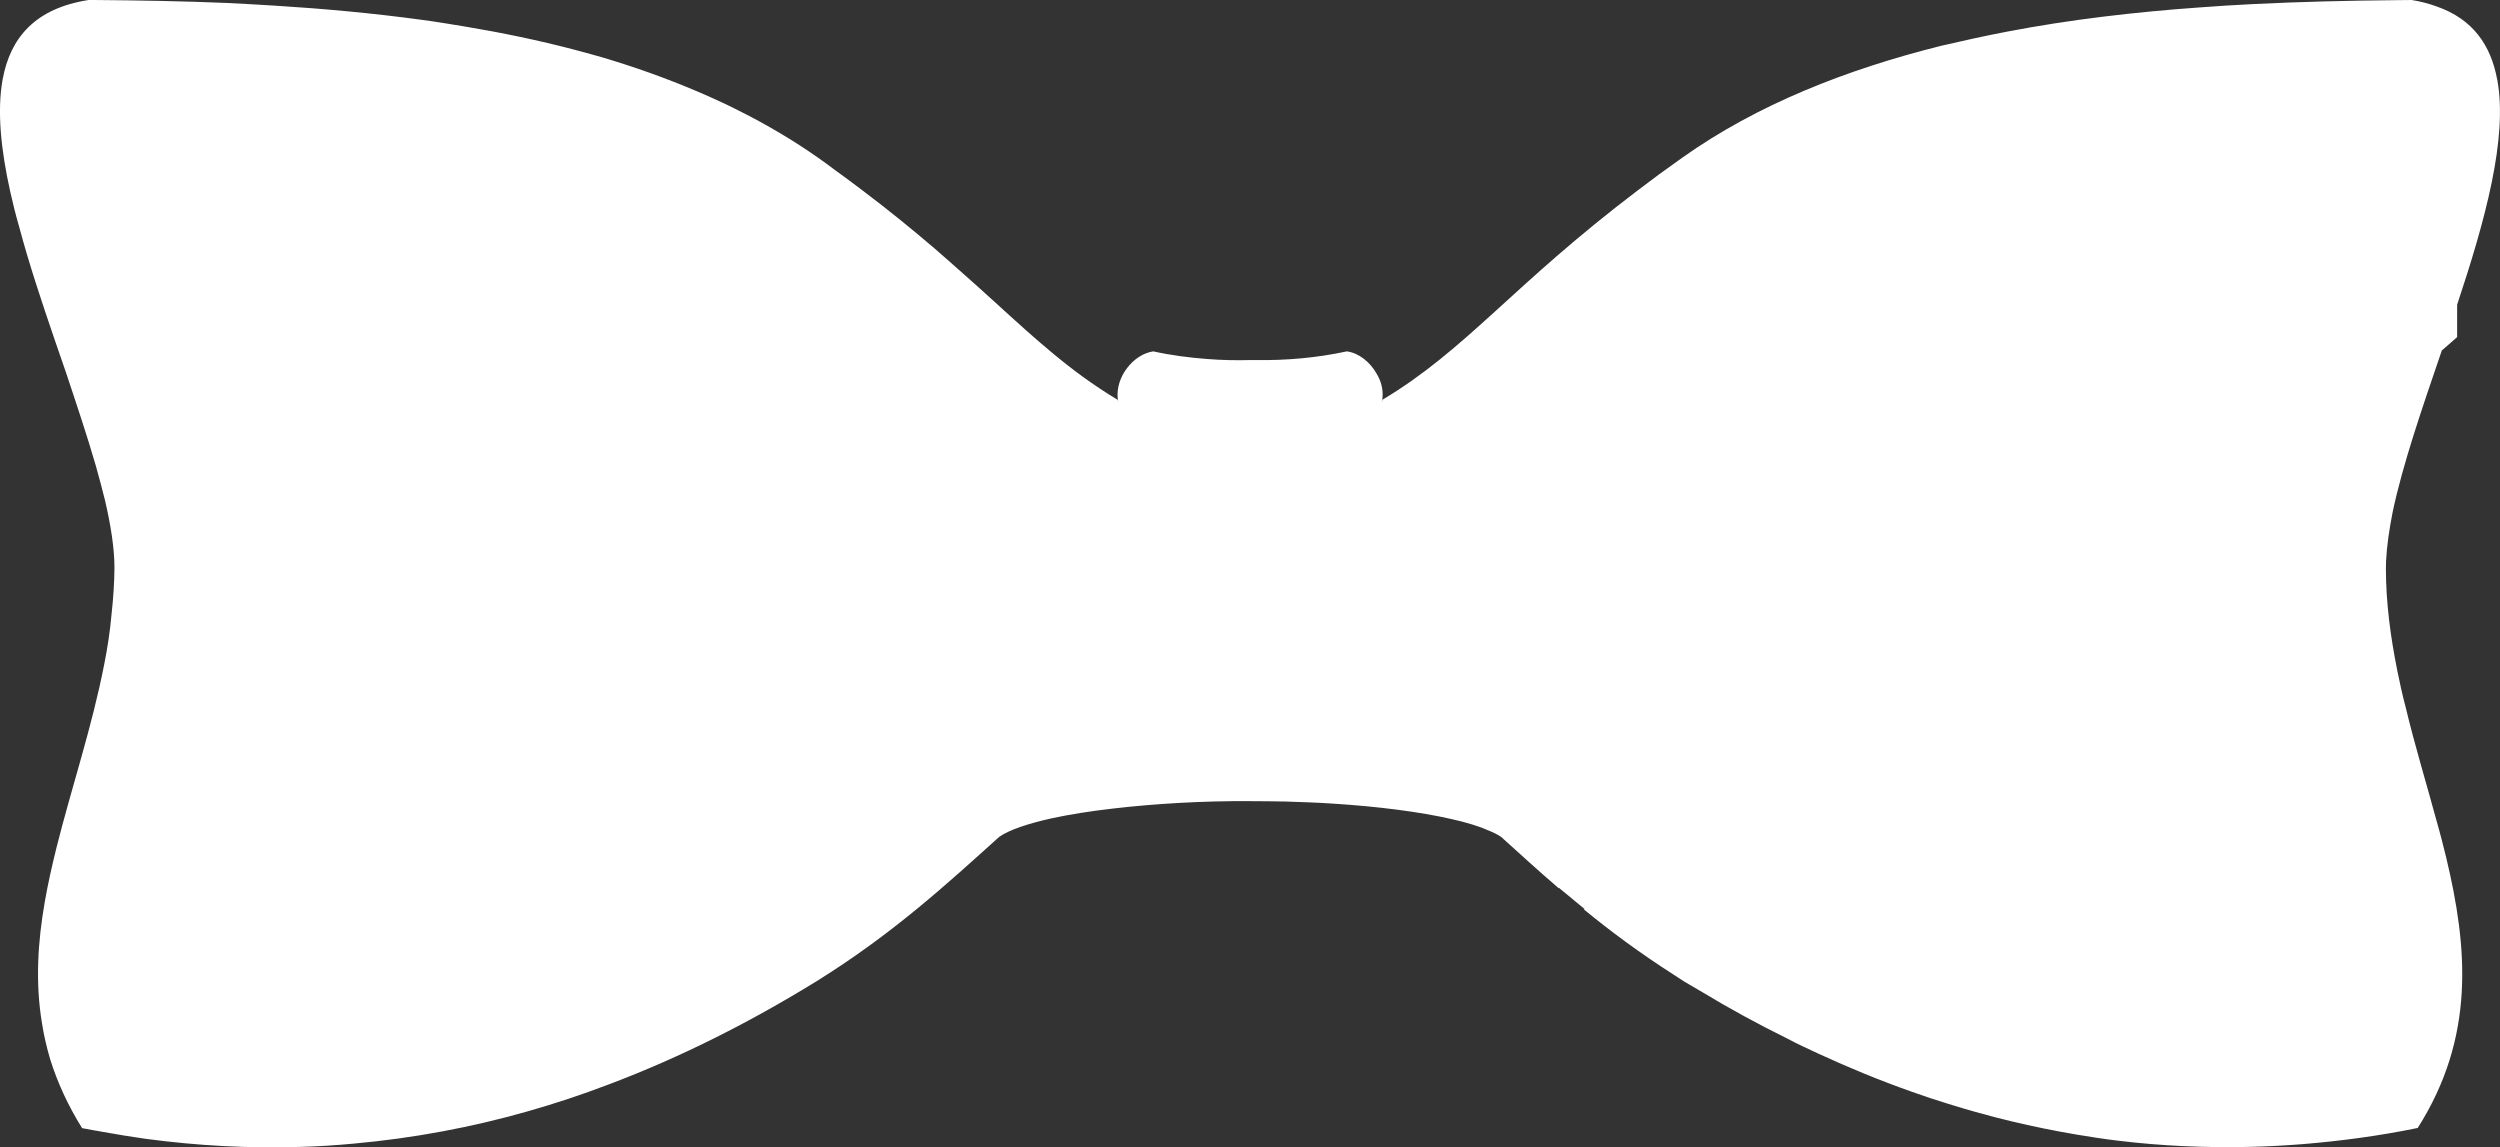 <svg version="1.1" id="图层_1" x="0px" y="0px" width="27.585px" height="12.659px" viewBox="0 0 27.585 12.659" enable-background="new 0 0 27.585 12.659" xml:space="preserve" xmlns="http://www.w3.org/2000/svg" xmlns:xlink="http://www.w3.org/1999/xlink" xmlns:xml="http://www.w3.org/XML/1998/namespace">
  <rect x="0" y="0" width="27.585" height="12.659" fill="#333333" stroke="none"/>
  <path fill="#FFFFFF" d="M26.888,9.068c-0.113-0.419-0.243-0.841-0.346-1.273c-0.035-0.131-0.064-0.265-0.091-0.399
	c-0.074-0.371-0.125-0.745-0.125-1.128c0-0.024,0.002-0.054,0.002-0.079c0.008-0.163,0.034-0.344,0.073-0.541
	c0.11-0.523,0.325-1.145,0.542-1.781l0.169-0.147V3.362c0.308-0.926,0.561-1.839,0.443-2.482V0.877l-0.001,0.001
	c-0.07-0.381-0.269-0.667-0.666-0.806C26.805,0.042,26.712,0.016,26.61,0c-0.063,0-0.126,0.001-0.189,0.002
	c-0.513,0.005-1.037,0.017-1.56,0.043c-0.198,0.01-0.394,0.022-0.592,0.037c-0.716,0.051-1.429,0.134-2.122,0.267
	c-0.246,0.047-0.49,0.101-0.731,0.157c-1.047,0.262-2.027,0.648-2.851,1.232c-0.18,0.127-0.342,0.246-0.496,0.364
	c-1.382,1.048-1.886,1.753-2.815,2.309c-0.012,0.056-0.005,0.007,0-0.015c0.01-0.094-0.013-0.189-0.064-0.272
	c-0.07-0.126-0.193-0.228-0.328-0.247c-0.334,0.072-0.672,0.101-1.006,0.096c-0.02,0-0.042,0-0.063,0
	c-0.157,0.004-0.316,0.001-0.475-0.012c-0.197-0.015-0.395-0.04-0.593-0.084c-0.221,0.033-0.417,0.283-0.392,0.52
	c0.003,0.022,0.01,0.07,0,0.015c-0.27-0.162-0.506-0.337-0.735-0.529c-0.092-0.076-0.183-0.156-0.275-0.237
	c-0.228-0.203-0.466-0.426-0.742-0.668c-0.086-0.078-0.18-0.158-0.273-0.24C10.076,2.54,9.82,2.33,9.522,2.105
	C9.426,2.032,9.329,1.96,9.225,1.885c-0.066-0.05-0.13-0.097-0.2-0.146c-0.27-0.189-0.558-0.36-0.857-0.51
	C8.052,1.169,7.932,1.113,7.812,1.06c-0.34-0.15-0.693-0.282-1.058-0.394C6.619,0.623,6.48,0.587,6.34,0.549
	C5.945,0.445,5.54,0.361,5.126,0.292C4.973,0.267,4.815,0.24,4.662,0.22C4.121,0.146,3.575,0.096,3.027,0.062
	C2.856,0.051,2.683,0.042,2.51,0.033C2.015,0.012,1.522,0.004,1.038,0c-0.019,0-0.041,0-0.06,0C0.391,0.091,0.113,0.414,0.029,0.877
	C-0.034,1.224,0.01,1.651,0.113,2.115c0.029,0.129,0.061,0.26,0.1,0.393C0.32,2.91,0.46,3.329,0.602,3.745
	C0.643,3.867,0.686,3.99,0.729,4.113c0.118,0.354,0.234,0.701,0.328,1.025C1.094,5.273,1.13,5.401,1.16,5.526
	C1.223,5.8,1.263,6.051,1.263,6.269C1.261,6.438,1.25,6.608,1.231,6.775C1.215,6.96,1.187,7.144,1.151,7.325
	C1.016,8.021,0.788,8.694,0.622,9.358C0.573,9.557,0.529,9.751,0.495,9.946c-0.079,0.449-0.106,0.896-0.032,1.343
	c0.02,0.131,0.051,0.264,0.09,0.397c0.079,0.253,0.195,0.509,0.353,0.762c0.081,0.017,0.156,0.027,0.233,0.042
	c0.153,0.028,0.311,0.053,0.463,0.075c0.587,0.079,1.154,0.107,1.709,0.09c0.199-0.005,0.395-0.018,0.588-0.036
	c0.666-0.06,1.308-0.181,1.922-0.356c0.303-0.086,0.598-0.184,0.889-0.295c0.809-0.304,1.575-0.695,2.295-1.138
	c0.852-0.529,1.455-1.087,2.02-1.596c0.114-0.079,0.317-0.146,0.58-0.205c0.196-0.042,0.425-0.079,0.672-0.107
	c0.47-0.055,1.007-0.086,1.516-0.082c0.128,0,0.259,0.002,0.389,0.004c0.176,0.006,0.35,0.011,0.523,0.023
	c0.493,0.031,0.959,0.09,1.313,0.171c0.164,0.037,0.3,0.078,0.405,0.125c0.053,0.021,0.103,0.046,0.14,0.071
	c0.204,0.184,0.412,0.375,0.636,0.567l0.003-0.004c0.094,0.077,0.184,0.153,0.282,0.233l-0.007,0.005
	c0.292,0.24,0.619,0.482,0.988,0.718c0.038,0.025,0.077,0.05,0.116,0.076c0.069,0.041,0.137,0.081,0.205,0.12
	c0.301,0.182,0.61,0.35,0.928,0.507c0.115,0.062,0.234,0.116,0.352,0.171c0.336,0.155,0.679,0.296,1.03,0.42
	c0.131,0.047,0.263,0.091,0.398,0.132c0.458,0.144,0.932,0.258,1.419,0.34c0.155,0.026,0.314,0.051,0.471,0.069
	c0.466,0.056,0.943,0.078,1.434,0.067c0.193-0.004,0.387-0.015,0.583-0.03c0.417-0.034,0.844-0.09,1.276-0.179
	c0.636-1.002,0.554-1.984,0.313-2.989C26.958,9.328,26.926,9.199,26.888,9.068z" class="color c1"/>
</svg>
